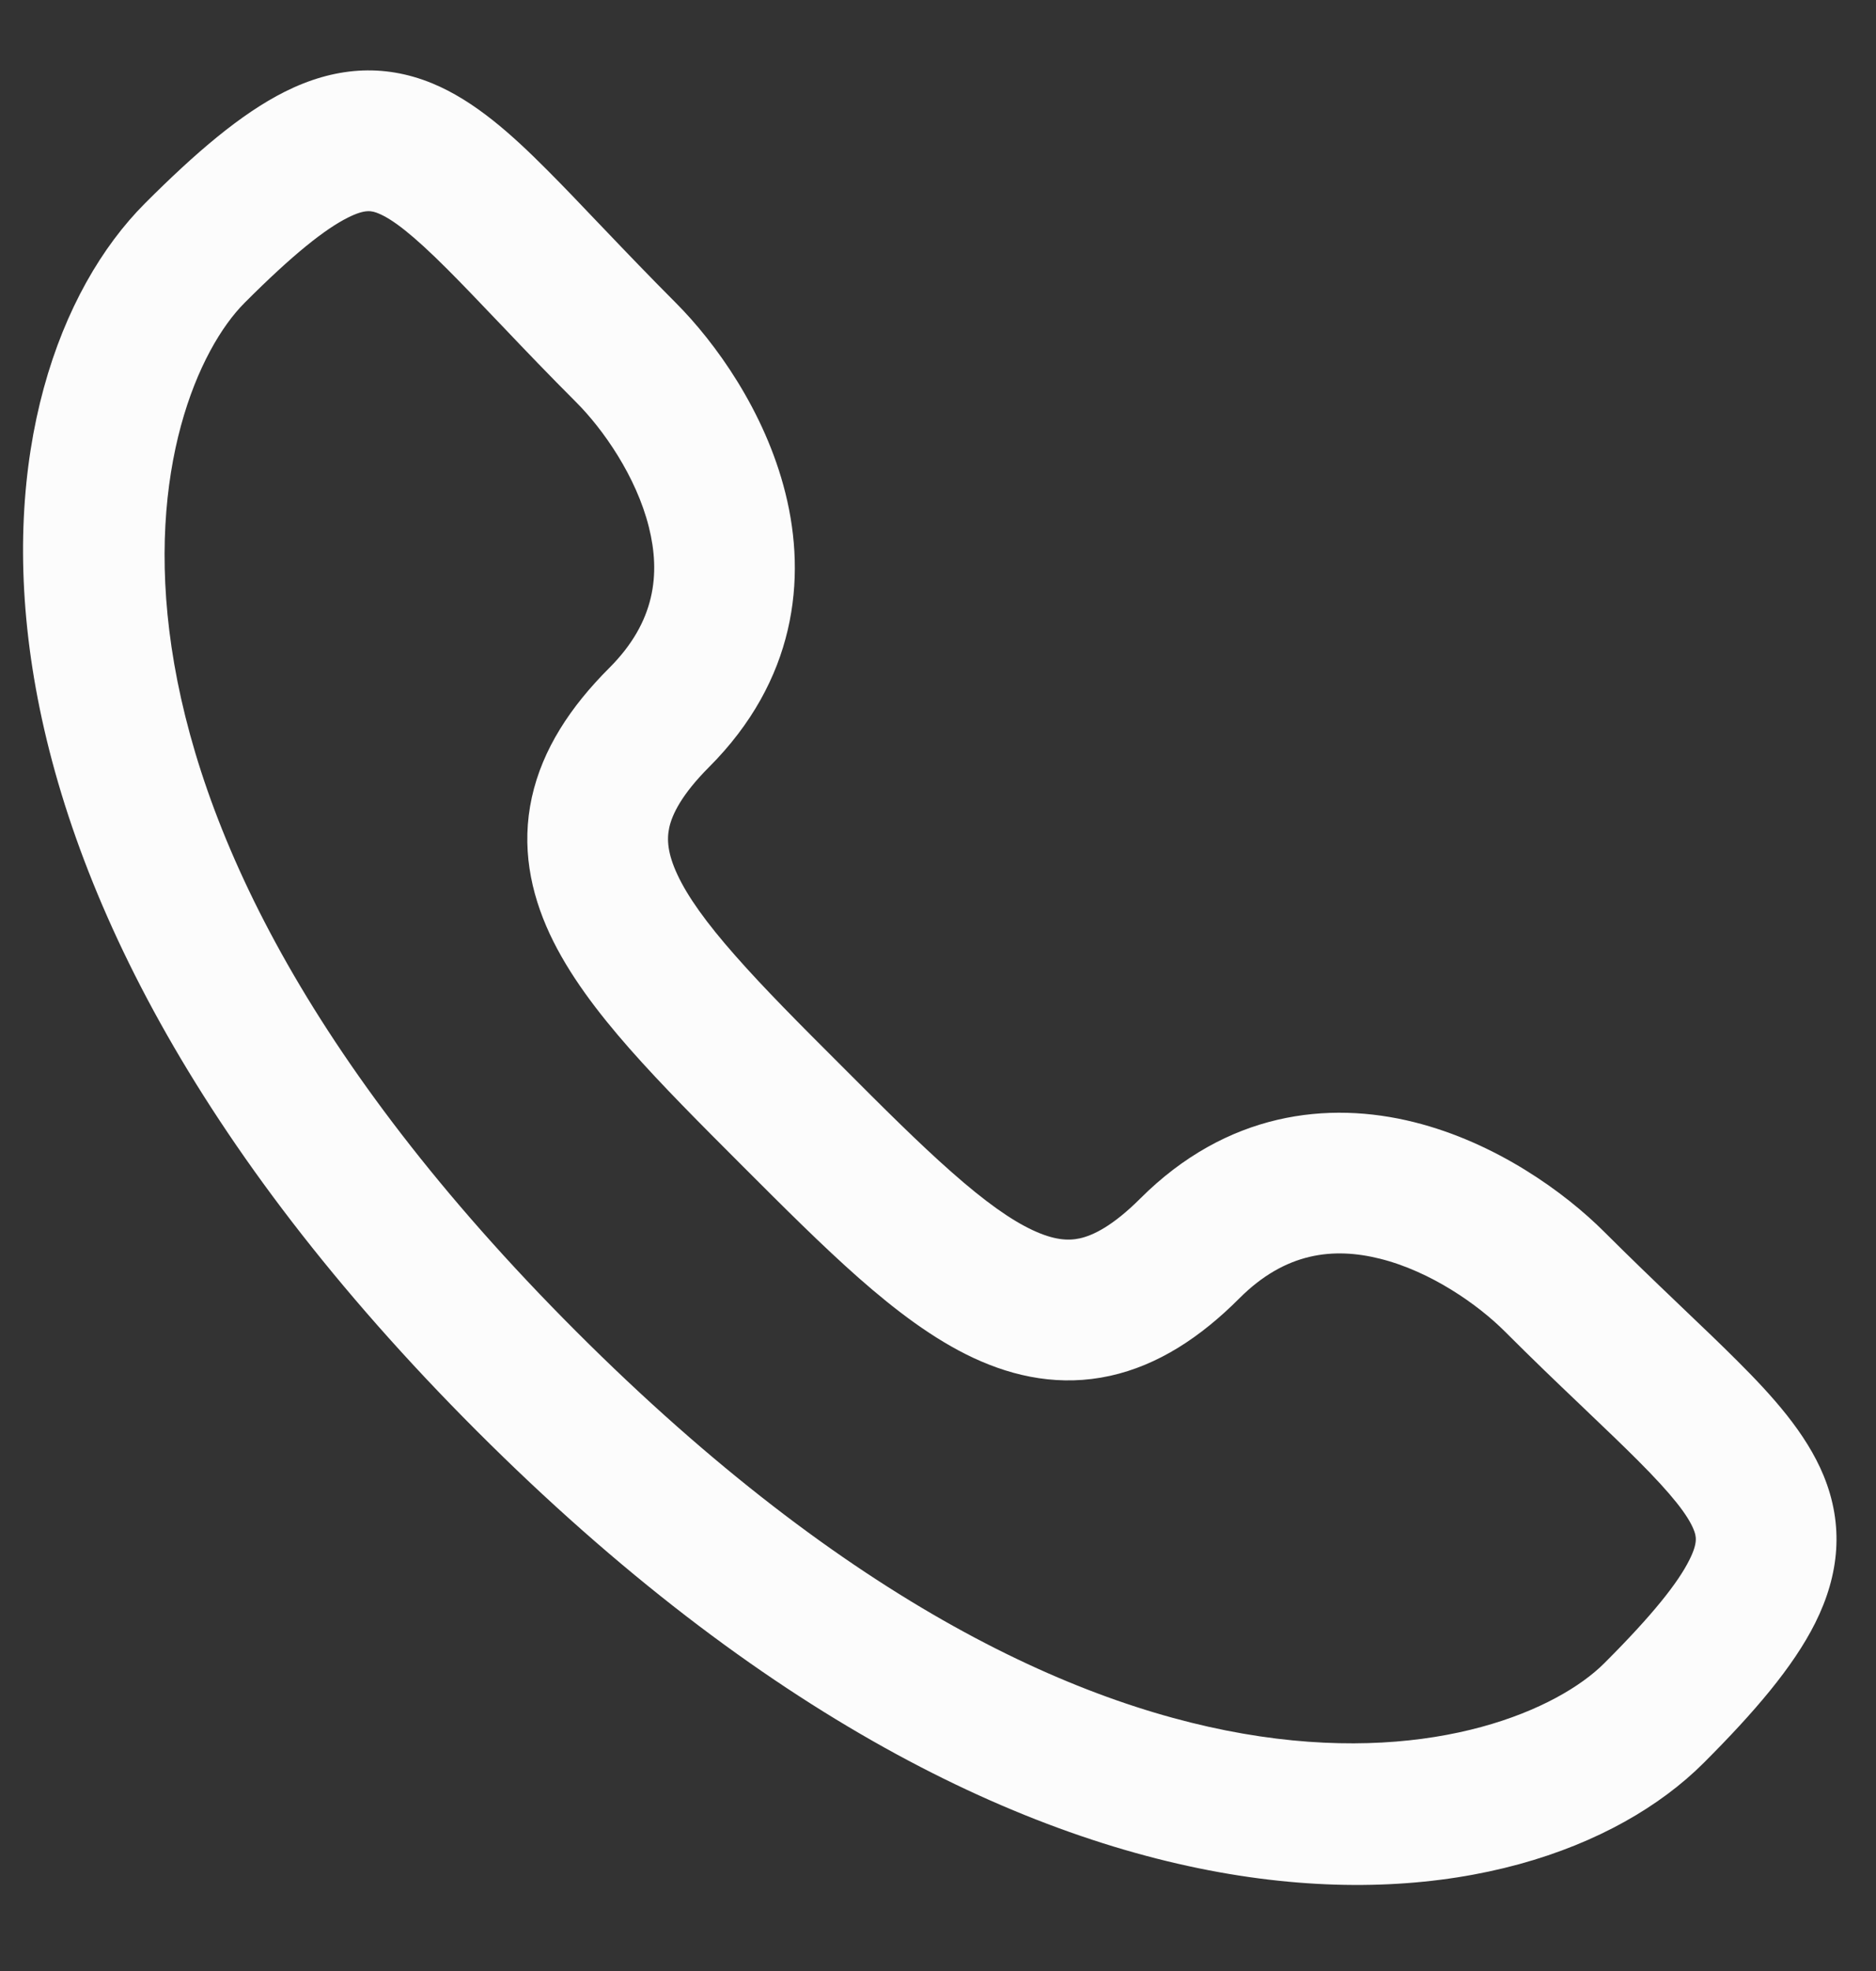 <svg width="20" height="21" viewBox="0 0 20 21" fill="none" xmlns="http://www.w3.org/2000/svg">
<rect x="0" y="0" width="20" height="21" fill="#333333" stroke="none"/>
<path fill-rule="evenodd" clip-rule="evenodd" d="M3.708 2.319C3.47 2.438 3.13 2.703 2.608 3.226C1.626 4.208 0.334 8.377 6.143 14.186C11.952 19.995 16.121 18.703 17.103 17.721C17.626 17.199 17.891 16.859 18.01 16.621C18.104 16.434 18.084 16.365 18.054 16.292C17.993 16.145 17.834 15.933 17.461 15.56C17.302 15.401 17.121 15.228 16.911 15.028C16.887 15.005 16.863 14.982 16.838 14.958C16.599 14.731 16.332 14.475 16.043 14.186C15.757 13.9 15.253 13.546 14.712 13.411C14.215 13.287 13.704 13.342 13.214 13.832C12.799 14.248 12.346 14.546 11.834 14.659C11.31 14.774 10.82 14.674 10.378 14.468C9.95 14.268 9.545 13.959 9.155 13.616C8.767 13.274 8.356 12.863 7.923 12.43L7.899 12.406C7.466 11.973 7.055 11.562 6.713 11.174C6.37 10.784 6.061 10.379 5.861 9.951C5.655 9.508 5.555 9.018 5.67 8.495C5.783 7.983 6.081 7.53 6.497 7.115C6.987 6.625 7.042 6.114 6.918 5.617C6.783 5.076 6.429 4.572 6.143 4.286C5.854 3.997 5.598 3.73 5.371 3.491C5.347 3.466 5.324 3.442 5.301 3.418C5.101 3.208 4.928 3.027 4.769 2.868C4.396 2.495 4.184 2.336 4.037 2.275C3.964 2.245 3.895 2.225 3.708 2.319ZM6.456 2.456C6.682 2.693 6.928 2.949 7.204 3.226C7.625 3.647 8.155 4.38 8.373 5.253C8.603 6.171 8.482 7.251 7.557 8.175C7.266 8.467 7.166 8.677 7.135 8.817C7.107 8.945 7.118 9.096 7.221 9.317C7.33 9.552 7.529 9.831 7.839 10.182C8.146 10.531 8.525 10.911 8.972 11.357C9.418 11.804 9.798 12.183 10.147 12.49C10.498 12.8 10.777 12.999 11.012 13.108C11.233 13.211 11.384 13.222 11.512 13.194C11.652 13.163 11.862 13.063 12.154 12.772C13.078 11.848 14.158 11.726 15.076 11.956C15.949 12.174 16.682 12.704 17.103 13.125C17.38 13.401 17.636 13.647 17.873 13.873C17.898 13.897 17.923 13.92 17.947 13.944C18.154 14.141 18.349 14.327 18.522 14.5C18.892 14.869 19.254 15.267 19.441 15.721C19.658 16.249 19.612 16.772 19.352 17.292C19.117 17.761 18.702 18.244 18.164 18.782C16.318 20.628 11.153 21.317 5.083 15.246C-0.988 9.176 -0.299 4.011 1.547 2.165C2.085 1.627 2.568 1.212 3.037 0.977C3.557 0.717 4.08 0.671 4.608 0.888C5.062 1.075 5.46 1.437 5.829 1.807C6.002 1.98 6.188 2.175 6.385 2.382C6.409 2.406 6.432 2.431 6.456 2.456Z" fill="#FCFCFC"/>
</svg>
